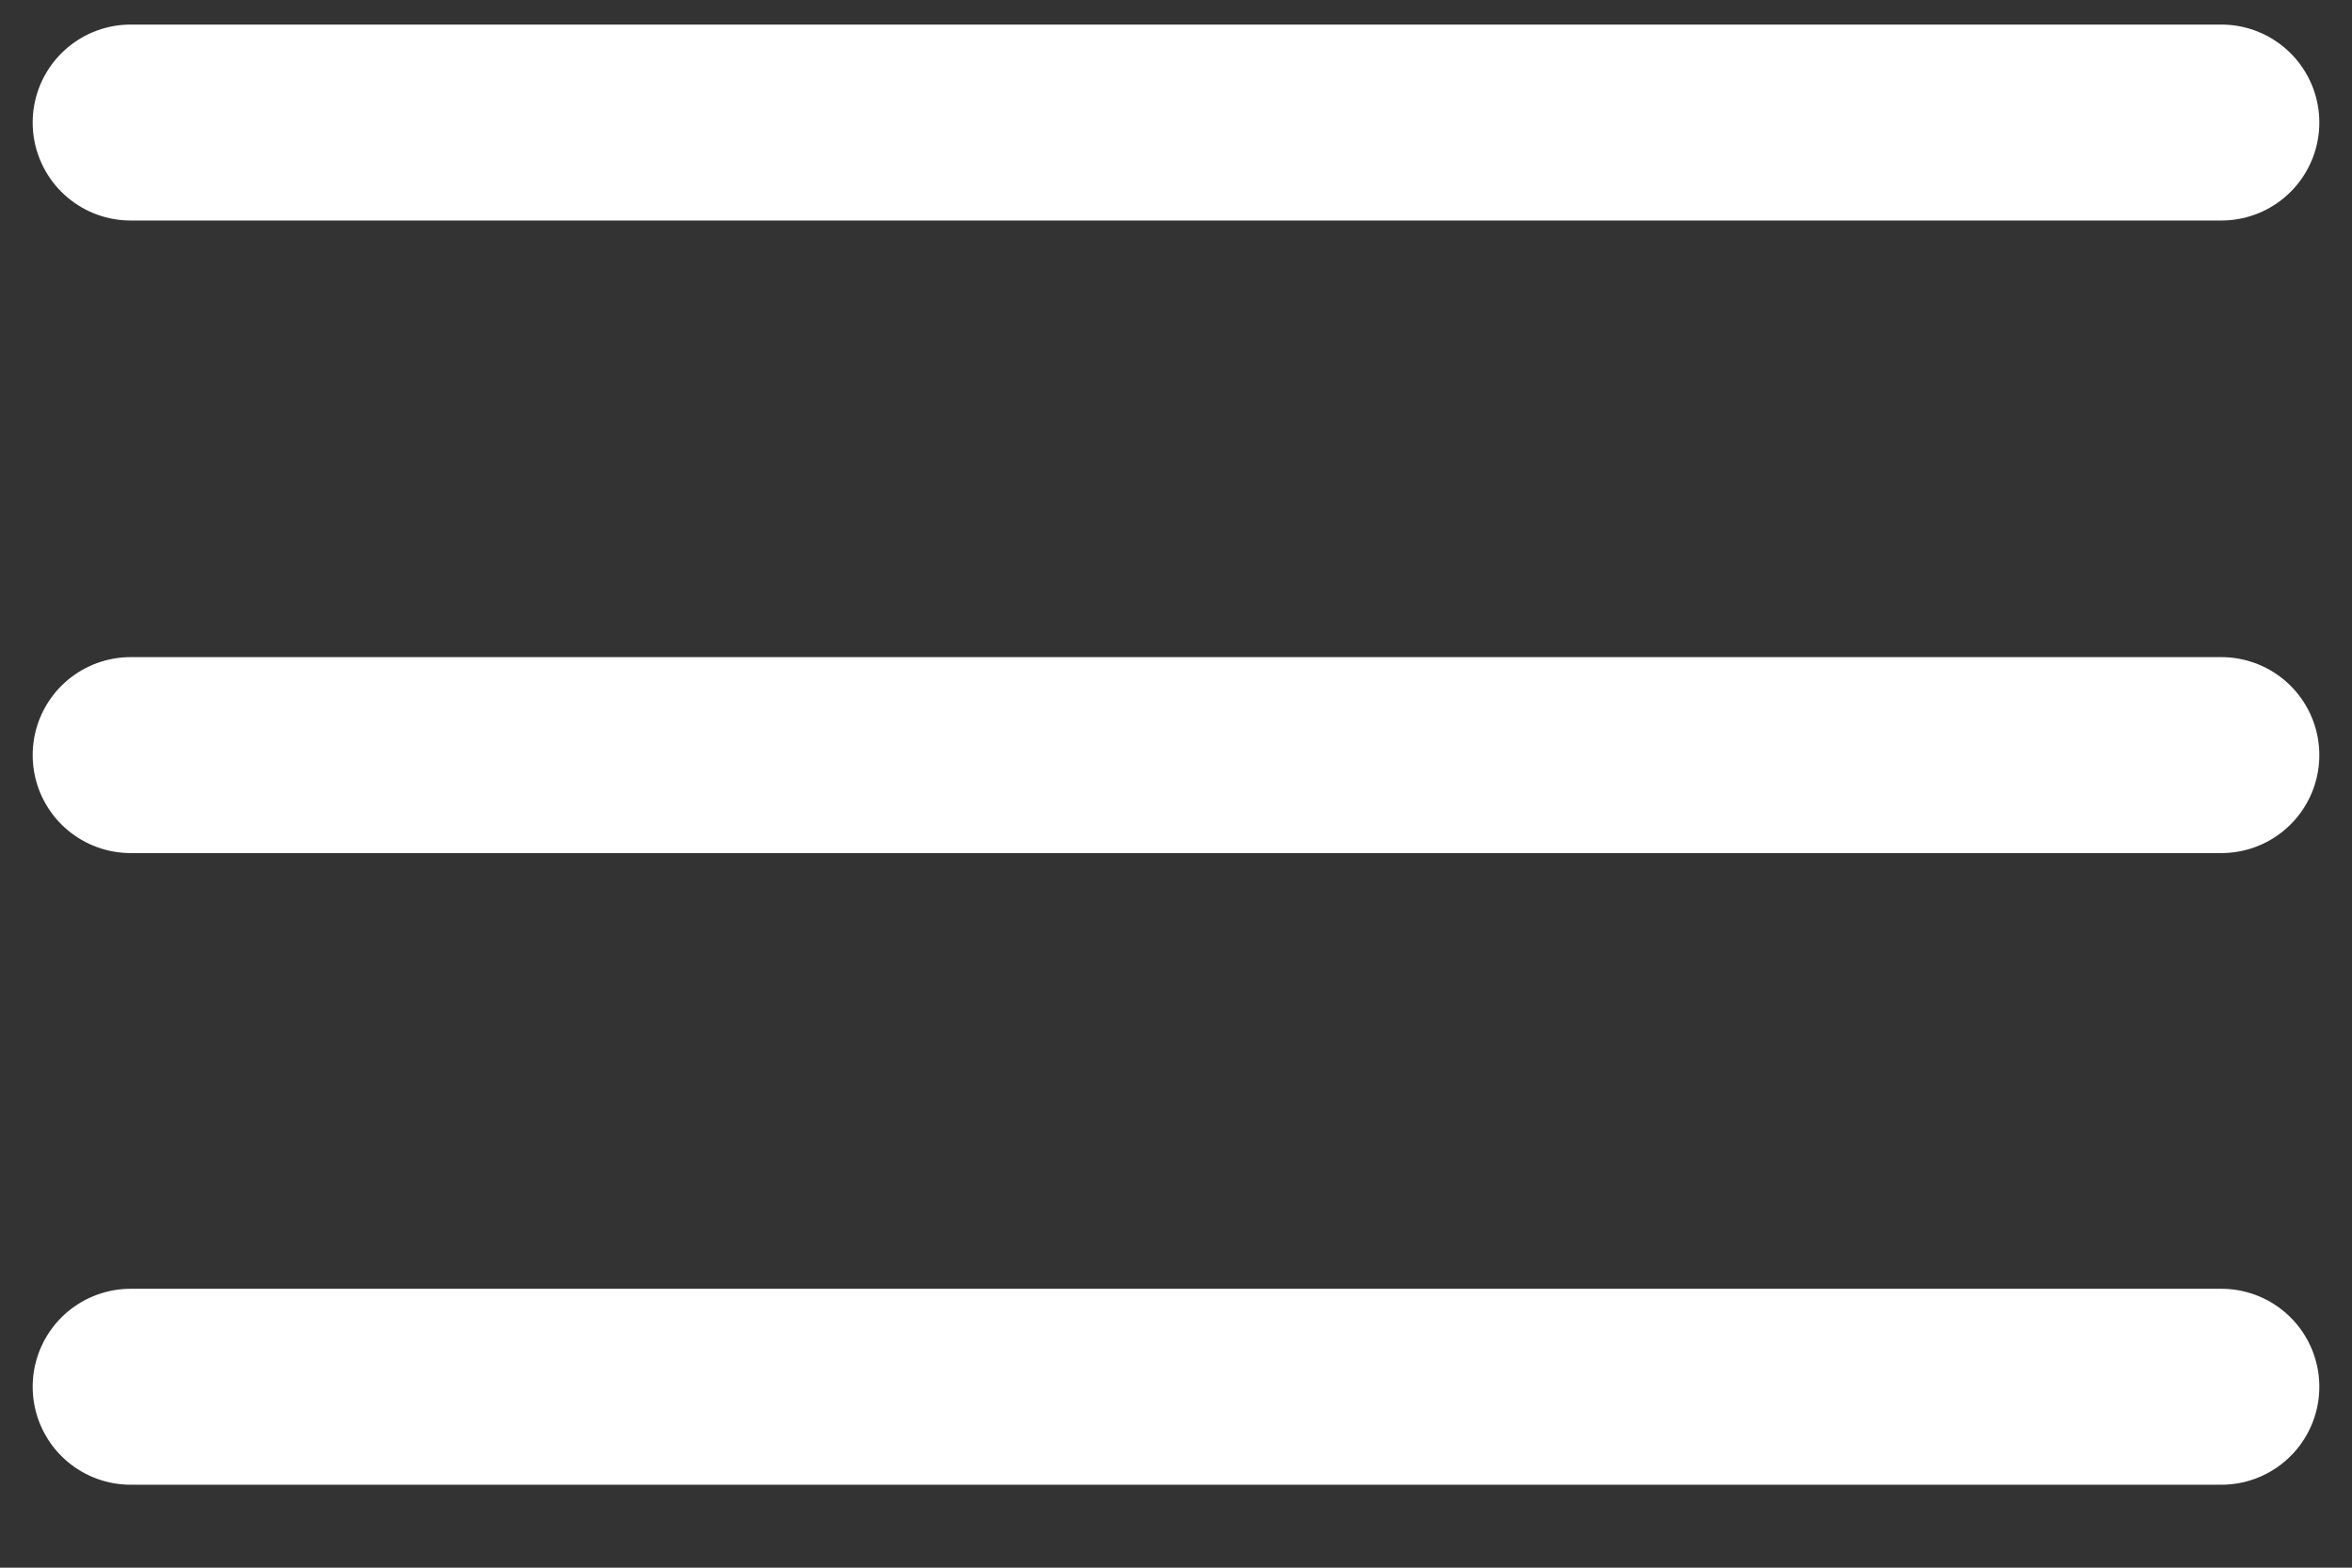 <svg width="18" height="12" viewBox="0 0 18 12" fill="none" xmlns="http://www.w3.org/2000/svg">
<rect x="0" y="0" width="18" height="12" fill="#333333" stroke="none"/>
<path d="M1 0.938H17Z" fill="#4081FF"/>
<path d="M1 0.938H17" stroke="white" stroke-width="1.5" stroke-miterlimit="10" stroke-linecap="round" stroke-linejoin="round"/>
<path d="M1 5.78H17Z" fill="#4081FF"/>
<path d="M1 5.78H17" stroke="white" stroke-width="1.5" stroke-miterlimit="10" stroke-linecap="round" stroke-linejoin="round"/>
<path d="M1 10.615H17" stroke="white" stroke-width="1.5" stroke-miterlimit="10" stroke-linecap="round" stroke-linejoin="round"/>
</svg>
